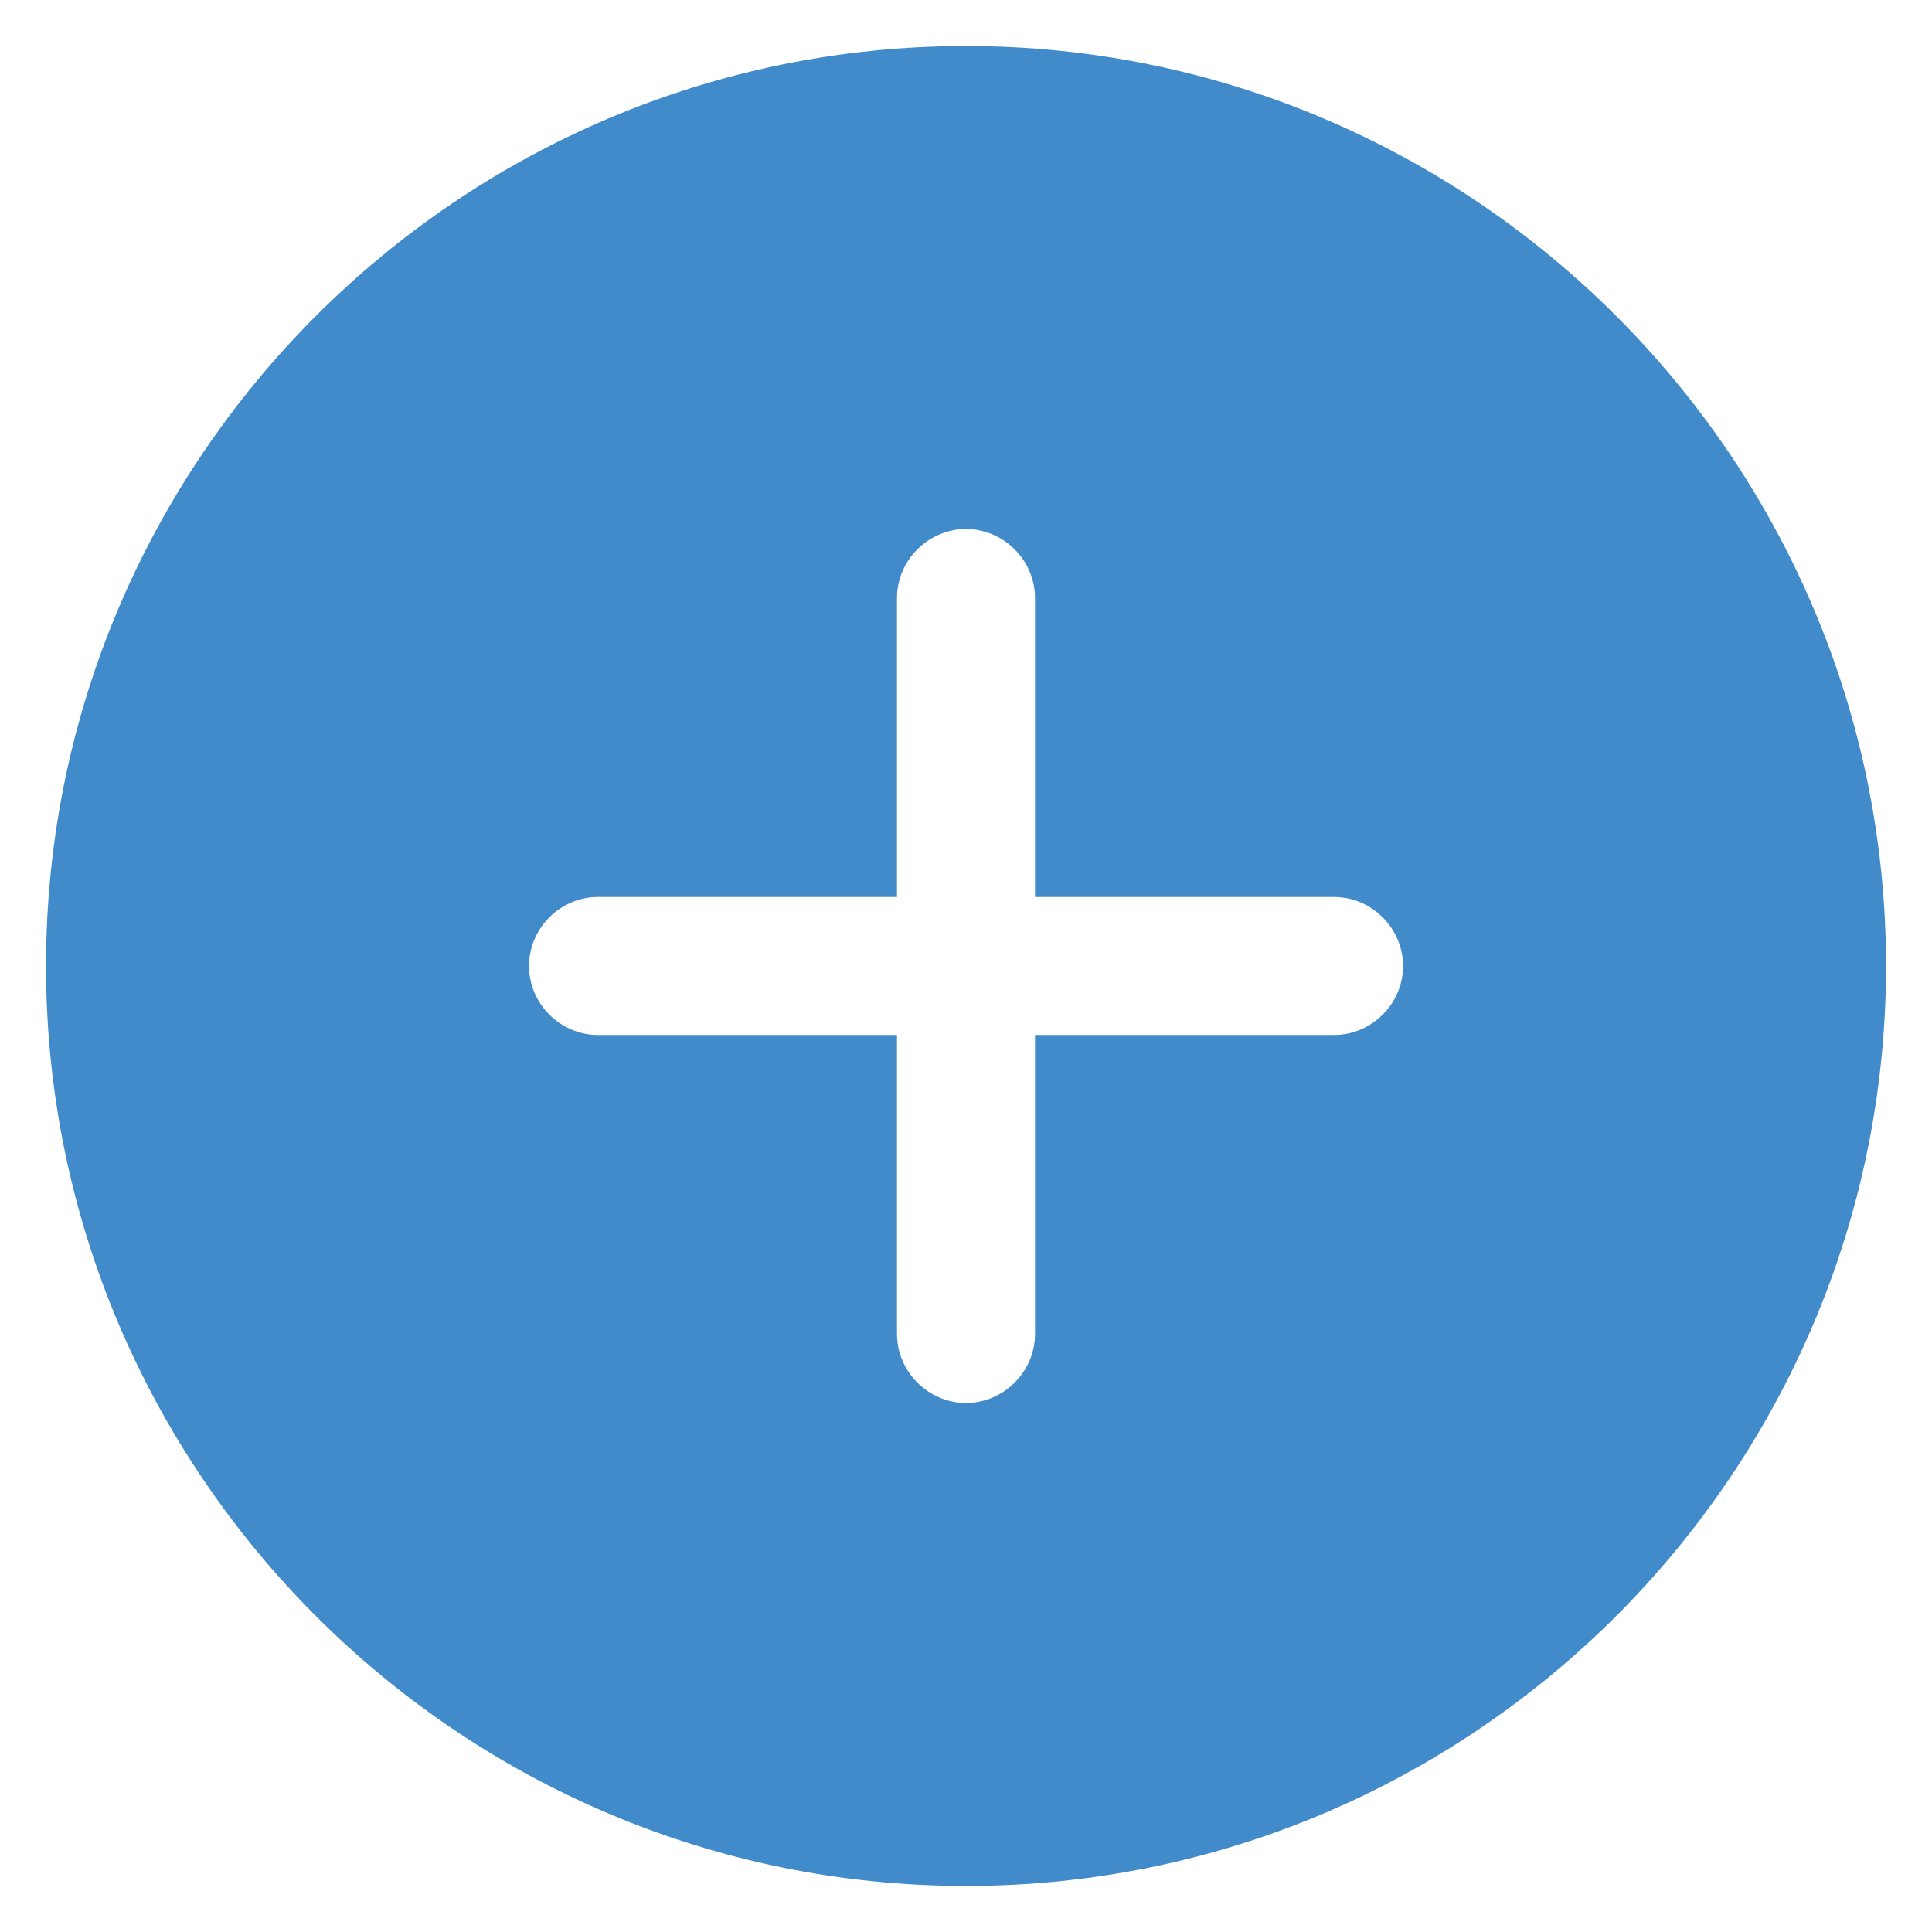 <svg width="28" height="28" viewBox="0 0 28 28" fill="none" xmlns="http://www.w3.org/2000/svg">
<path d="M14 0.667C6.654 0.667 0.667 6.653 0.667 14C0.667 21.347 6.654 27.333 14 27.333C21.347 27.333 27.334 21.347 27.334 14C27.334 6.653 21.347 0.667 14 0.667ZM19.334 15H15V19.333C15 19.88 14.547 20.333 14 20.333C13.454 20.333 13 19.88 13 19.333V15H8.667C8.12 15 7.667 14.547 7.667 14C7.667 13.453 8.12 13 8.667 13H13V8.667C13 8.12 13.454 7.667 14 7.667C14.547 7.667 15 8.12 15 8.667V13H19.334C19.88 13 20.334 13.453 20.334 14C20.334 14.547 19.88 15 19.334 15Z" fill="#428BCA"/>
</svg>
